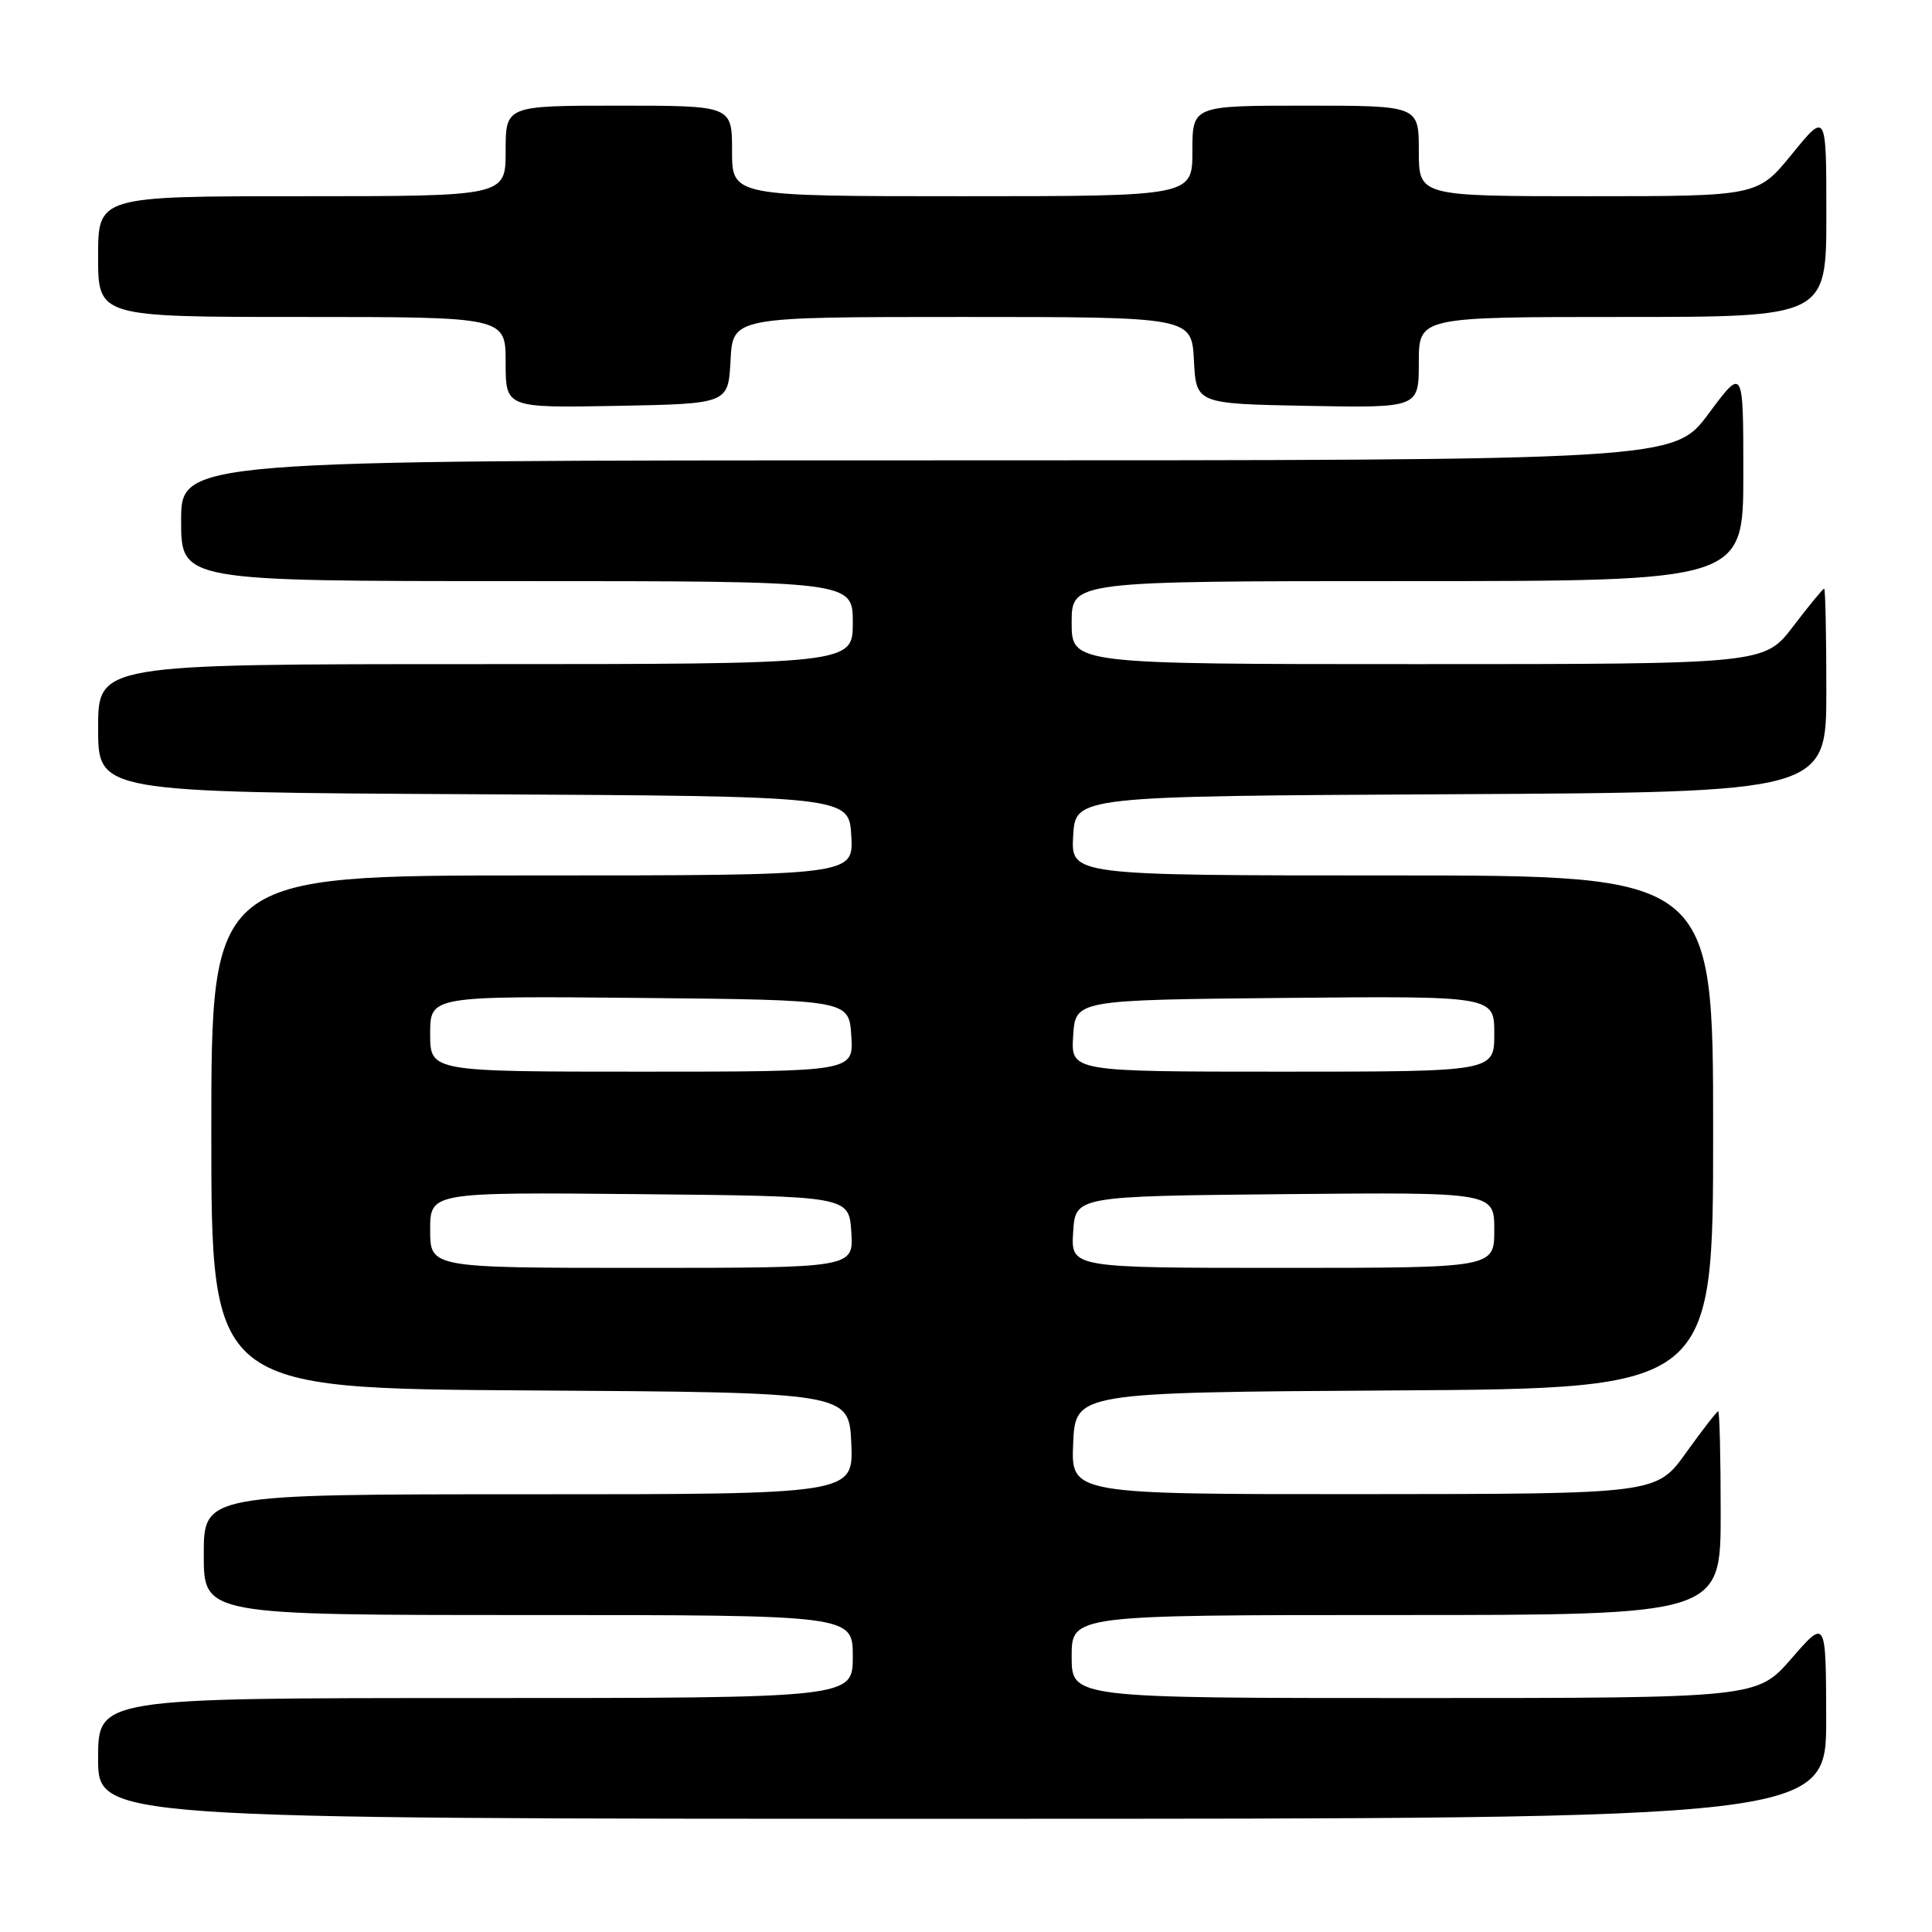 <?xml version="1.0" encoding="UTF-8" standalone="no"?>
<!DOCTYPE svg PUBLIC "-//W3C//DTD SVG 1.1//EN" "http://www.w3.org/Graphics/SVG/1.1/DTD/svg11.dtd" >
<svg xmlns="http://www.w3.org/2000/svg" xmlns:xlink="http://www.w3.org/1999/xlink" version="1.1" viewBox="0 0 256 256">
 <g >
 <path fill="currentColor"
d=" M 241.98 227.75 C 241.95 214.50 241.95 214.50 237.39 219.75 C 232.82 225.00 232.82 225.00 187.41 225.00 C 142.00 225.00 142.00 225.00 142.00 219.50 C 142.00 214.00 142.00 214.00 185.00 214.00 C 228.00 214.00 228.00 214.00 228.00 200.50 C 228.00 193.07 227.85 187.00 227.67 187.00 C 227.50 187.00 225.58 189.47 223.42 192.48 C 219.50 197.96 219.50 197.96 180.70 197.98 C 141.91 198.00 141.91 198.00 142.20 191.25 C 142.50 184.50 142.50 184.50 184.75 184.24 C 227.00 183.98 227.00 183.98 227.00 149.99 C 227.00 116.00 227.00 116.00 184.45 116.00 C 141.90 116.00 141.90 116.00 142.20 110.75 C 142.50 105.50 142.50 105.50 192.25 105.24 C 242.00 104.98 242.00 104.98 242.00 91.49 C 242.00 84.07 241.87 78.00 241.71 78.00 C 241.54 78.00 239.70 80.25 237.60 83.00 C 233.78 88.00 233.78 88.00 187.89 88.00 C 142.00 88.00 142.00 88.00 142.00 82.50 C 142.00 77.00 142.00 77.00 186.50 77.00 C 231.00 77.00 231.00 77.00 231.00 62.81 C 231.00 48.62 231.00 48.62 226.40 54.81 C 221.80 61.00 221.80 61.00 122.90 61.00 C 24.00 61.00 24.00 61.00 24.00 69.00 C 24.00 77.00 24.00 77.00 68.50 77.00 C 113.00 77.00 113.00 77.00 113.00 82.50 C 113.00 88.00 113.00 88.00 63.00 88.00 C 13.00 88.00 13.00 88.00 13.00 96.49 C 13.00 104.98 13.00 104.98 62.75 105.24 C 112.50 105.50 112.50 105.50 112.80 110.75 C 113.10 116.00 113.10 116.00 70.55 116.00 C 28.00 116.00 28.00 116.00 28.00 149.99 C 28.00 183.98 28.00 183.98 70.25 184.24 C 112.50 184.50 112.50 184.50 112.80 191.25 C 113.09 198.00 113.09 198.00 70.05 198.00 C 27.00 198.00 27.00 198.00 27.00 206.00 C 27.00 214.00 27.00 214.00 70.00 214.00 C 113.00 214.00 113.00 214.00 113.00 219.50 C 113.00 225.00 113.00 225.00 63.00 225.00 C 13.00 225.00 13.00 225.00 13.00 233.00 C 13.00 241.00 13.00 241.00 127.50 241.00 C 242.00 241.00 242.00 241.00 241.98 227.75 Z  M 96.80 47.75 C 97.10 42.00 97.10 42.00 127.50 42.00 C 157.90 42.00 157.90 42.00 158.20 47.75 C 158.50 53.50 158.50 53.50 173.25 53.78 C 188.00 54.05 188.00 54.05 188.00 48.03 C 188.00 42.00 188.00 42.00 215.00 42.00 C 242.00 42.00 242.00 42.00 242.00 28.41 C 242.00 14.82 242.00 14.82 237.45 20.41 C 232.89 26.00 232.89 26.00 210.45 26.00 C 188.00 26.00 188.00 26.00 188.00 20.00 C 188.00 14.00 188.00 14.00 173.00 14.00 C 158.00 14.00 158.00 14.00 158.00 20.00 C 158.00 26.00 158.00 26.00 127.50 26.00 C 97.00 26.00 97.00 26.00 97.00 20.00 C 97.00 14.00 97.00 14.00 82.00 14.00 C 67.00 14.00 67.00 14.00 67.00 20.00 C 67.00 26.00 67.00 26.00 40.00 26.00 C 13.00 26.00 13.00 26.00 13.00 34.00 C 13.00 42.00 13.00 42.00 40.00 42.00 C 67.00 42.00 67.00 42.00 67.00 48.03 C 67.00 54.05 67.00 54.05 81.75 53.78 C 96.50 53.50 96.50 53.50 96.80 47.75 Z  M 57.00 162.98 C 57.00 157.97 57.00 157.97 84.75 158.23 C 112.50 158.50 112.50 158.50 112.80 163.25 C 113.11 168.00 113.11 168.00 85.05 168.00 C 57.00 168.00 57.00 168.00 57.00 162.98 Z  M 142.20 163.25 C 142.50 158.50 142.50 158.50 170.25 158.23 C 198.00 157.97 198.00 157.97 198.00 162.98 C 198.00 168.00 198.00 168.00 169.95 168.00 C 141.89 168.00 141.89 168.00 142.20 163.25 Z  M 57.00 136.98 C 57.00 131.97 57.00 131.97 84.75 132.23 C 112.50 132.50 112.50 132.50 112.80 137.25 C 113.11 142.00 113.11 142.00 85.05 142.00 C 57.00 142.00 57.00 142.00 57.00 136.98 Z  M 142.20 137.25 C 142.50 132.50 142.50 132.50 170.25 132.23 C 198.00 131.97 198.00 131.97 198.00 136.98 C 198.00 142.00 198.00 142.00 169.95 142.00 C 141.89 142.00 141.89 142.00 142.20 137.25 Z "/>
</g>
</svg>